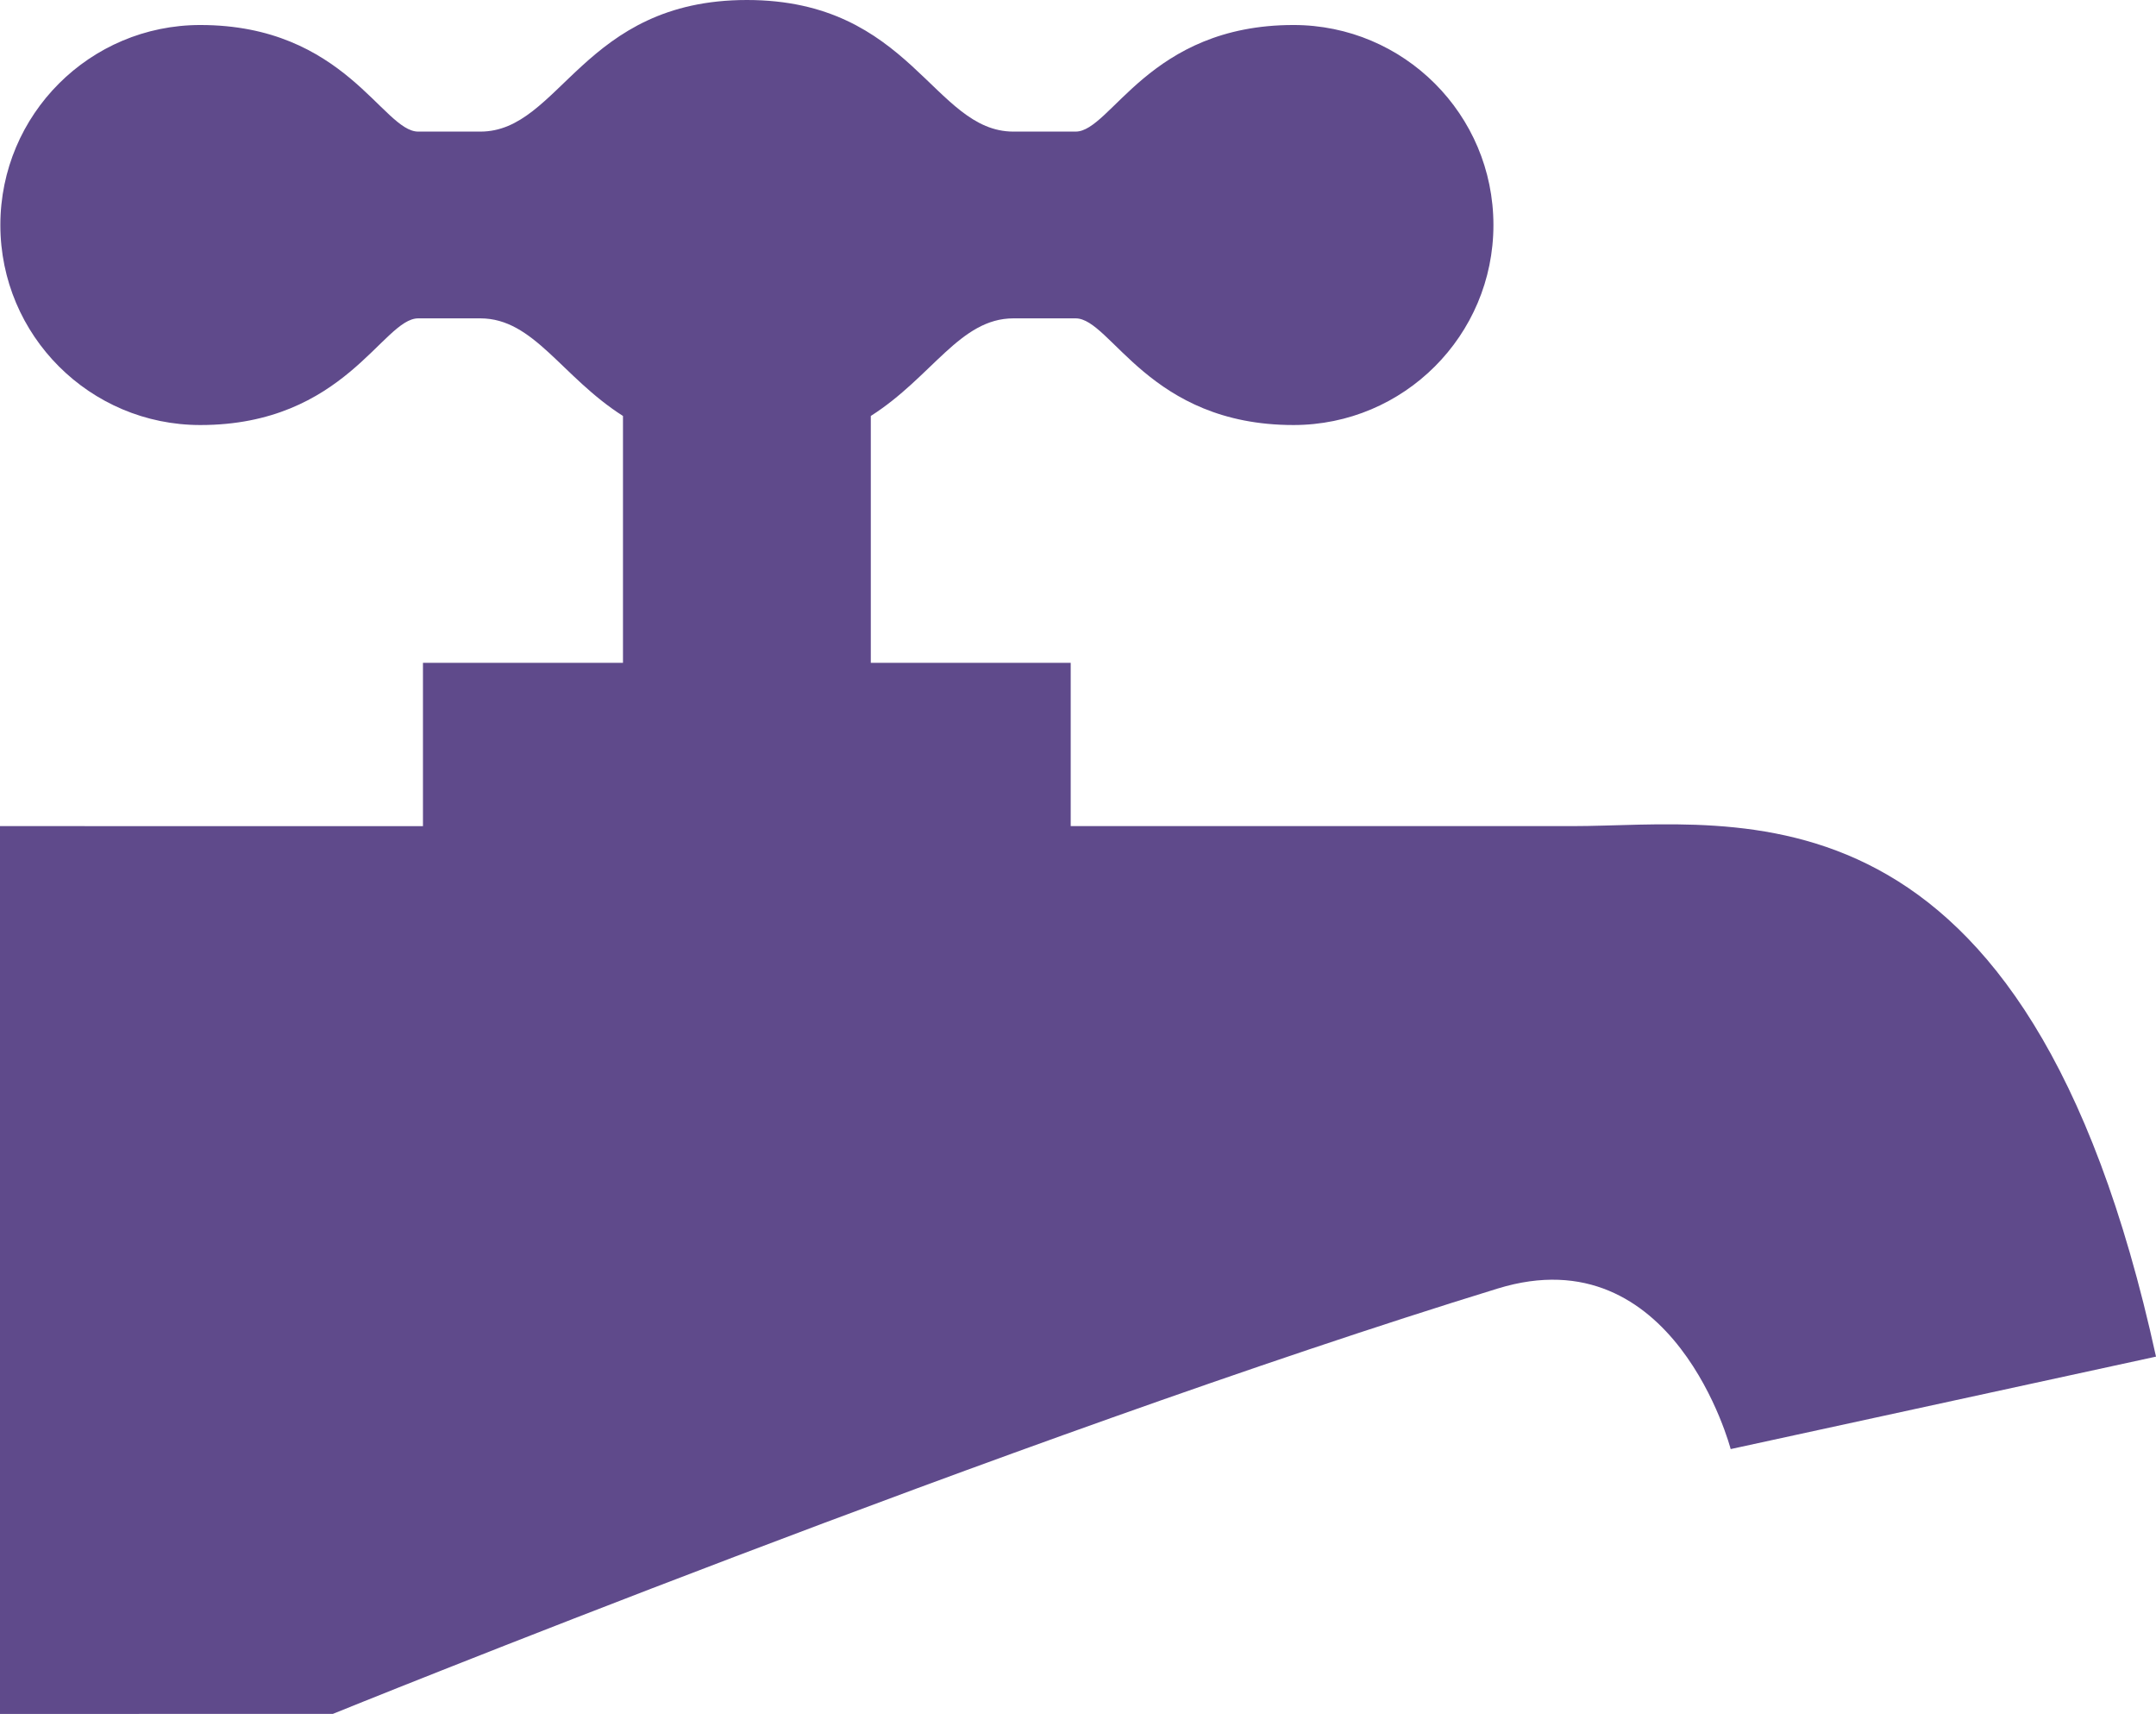 <?xml version="1.0" encoding="UTF-8" standalone="no"?>
<!-- Uploaded to: SVG Repo, www.svgrepo.com, Generator: SVG Repo Mixer Tools -->

<svg
   height="635.814"
   width="800"
   version="1.1"
   id="_x32_"
   viewBox="0 0 512 406.921"
   xml:space="preserve"
   sodipodi:docname="faucet.svg"
   inkscape:version="1.3.2 (091e20e, 2023-11-25, custom)"
   xmlns:inkscape="http://www.inkscape.org/namespaces/inkscape"
   xmlns:sodipodi="http://sodipodi.sourceforge.net/DTD/sodipodi-0.dtd"
   xmlns="http://www.w3.org/2000/svg"
   xmlns:svg="http://www.w3.org/2000/svg"><defs
   id="defs1" /><sodipodi:namedview
   id="namedview1"
   pagecolor="#ffffff"
   bordercolor="#000000"
   borderopacity="0.25"
   inkscape:showpageshadow="2"
   inkscape:pageopacity="0.0"
   inkscape:pagecheckerboard="0"
   inkscape:deskcolor="#d1d1d1"
   inkscape:zoom="0.6956163"
   inkscape:cx="379.51957"
   inkscape:cy="370.17534"
   inkscape:window-width="1920"
   inkscape:window-height="1001"
   inkscape:window-x="-9"
   inkscape:window-y="-9"
   inkscape:window-maximized="1"
   inkscape:current-layer="_x32_" />
<style
   type="text/css"
   id="style1">
	.st0{fill:#000000;}
</style>
<g
   id="g1"
   transform="translate(0,-52.54)"
   style="fill:#5f4a8b;fill-opacity:1">
	<path
   class="st0"
   d="m 373.263,248.677 c -18.028,0 -68.938,0 -118.995,0 v -38.763 h -47.472 v -58.617 c 14.562,-9.263 21.175,-23.171 33.864,-23.171 h 14.779 c 8.429,0 17.4,25.325 51.734,25.325 26.223,0 47.482,-21.259 47.482,-47.482 0,-26.251 -21.259,-47.492 -47.482,-47.492 -34.333,0 -43.305,25.306 -51.734,25.306 H 240.66 c -19.011,0 -24.293,-31.243 -63.29,-31.243 -38.997,0 -44.279,31.243 -63.29,31.243 H 99.32 c -8.448,0 -17.42,-25.306 -51.753,-25.306 -26.223,0 -47.482,21.241 -47.482,47.492 0,26.223 21.259,47.482 47.482,47.482 34.332,0 43.305,-25.325 51.753,-25.325 h 14.759 c 12.69,0 19.302,13.908 33.865,23.171 v 58.617 h -47.501 v 38.763 H 0 v 210.784 l 79.043,-0.009 c 0,0 162.15,-65.792 276.651,-100.996 41.974,-12.896 55.302,38.126 55.302,38.126 L 512,374.63 C 481.263,234.104 412.784,248.677 373.263,248.677 Z"
   id="path1"
   style="fill:#5f4a8b;fill-opacity:1" />
</g>
</svg>
